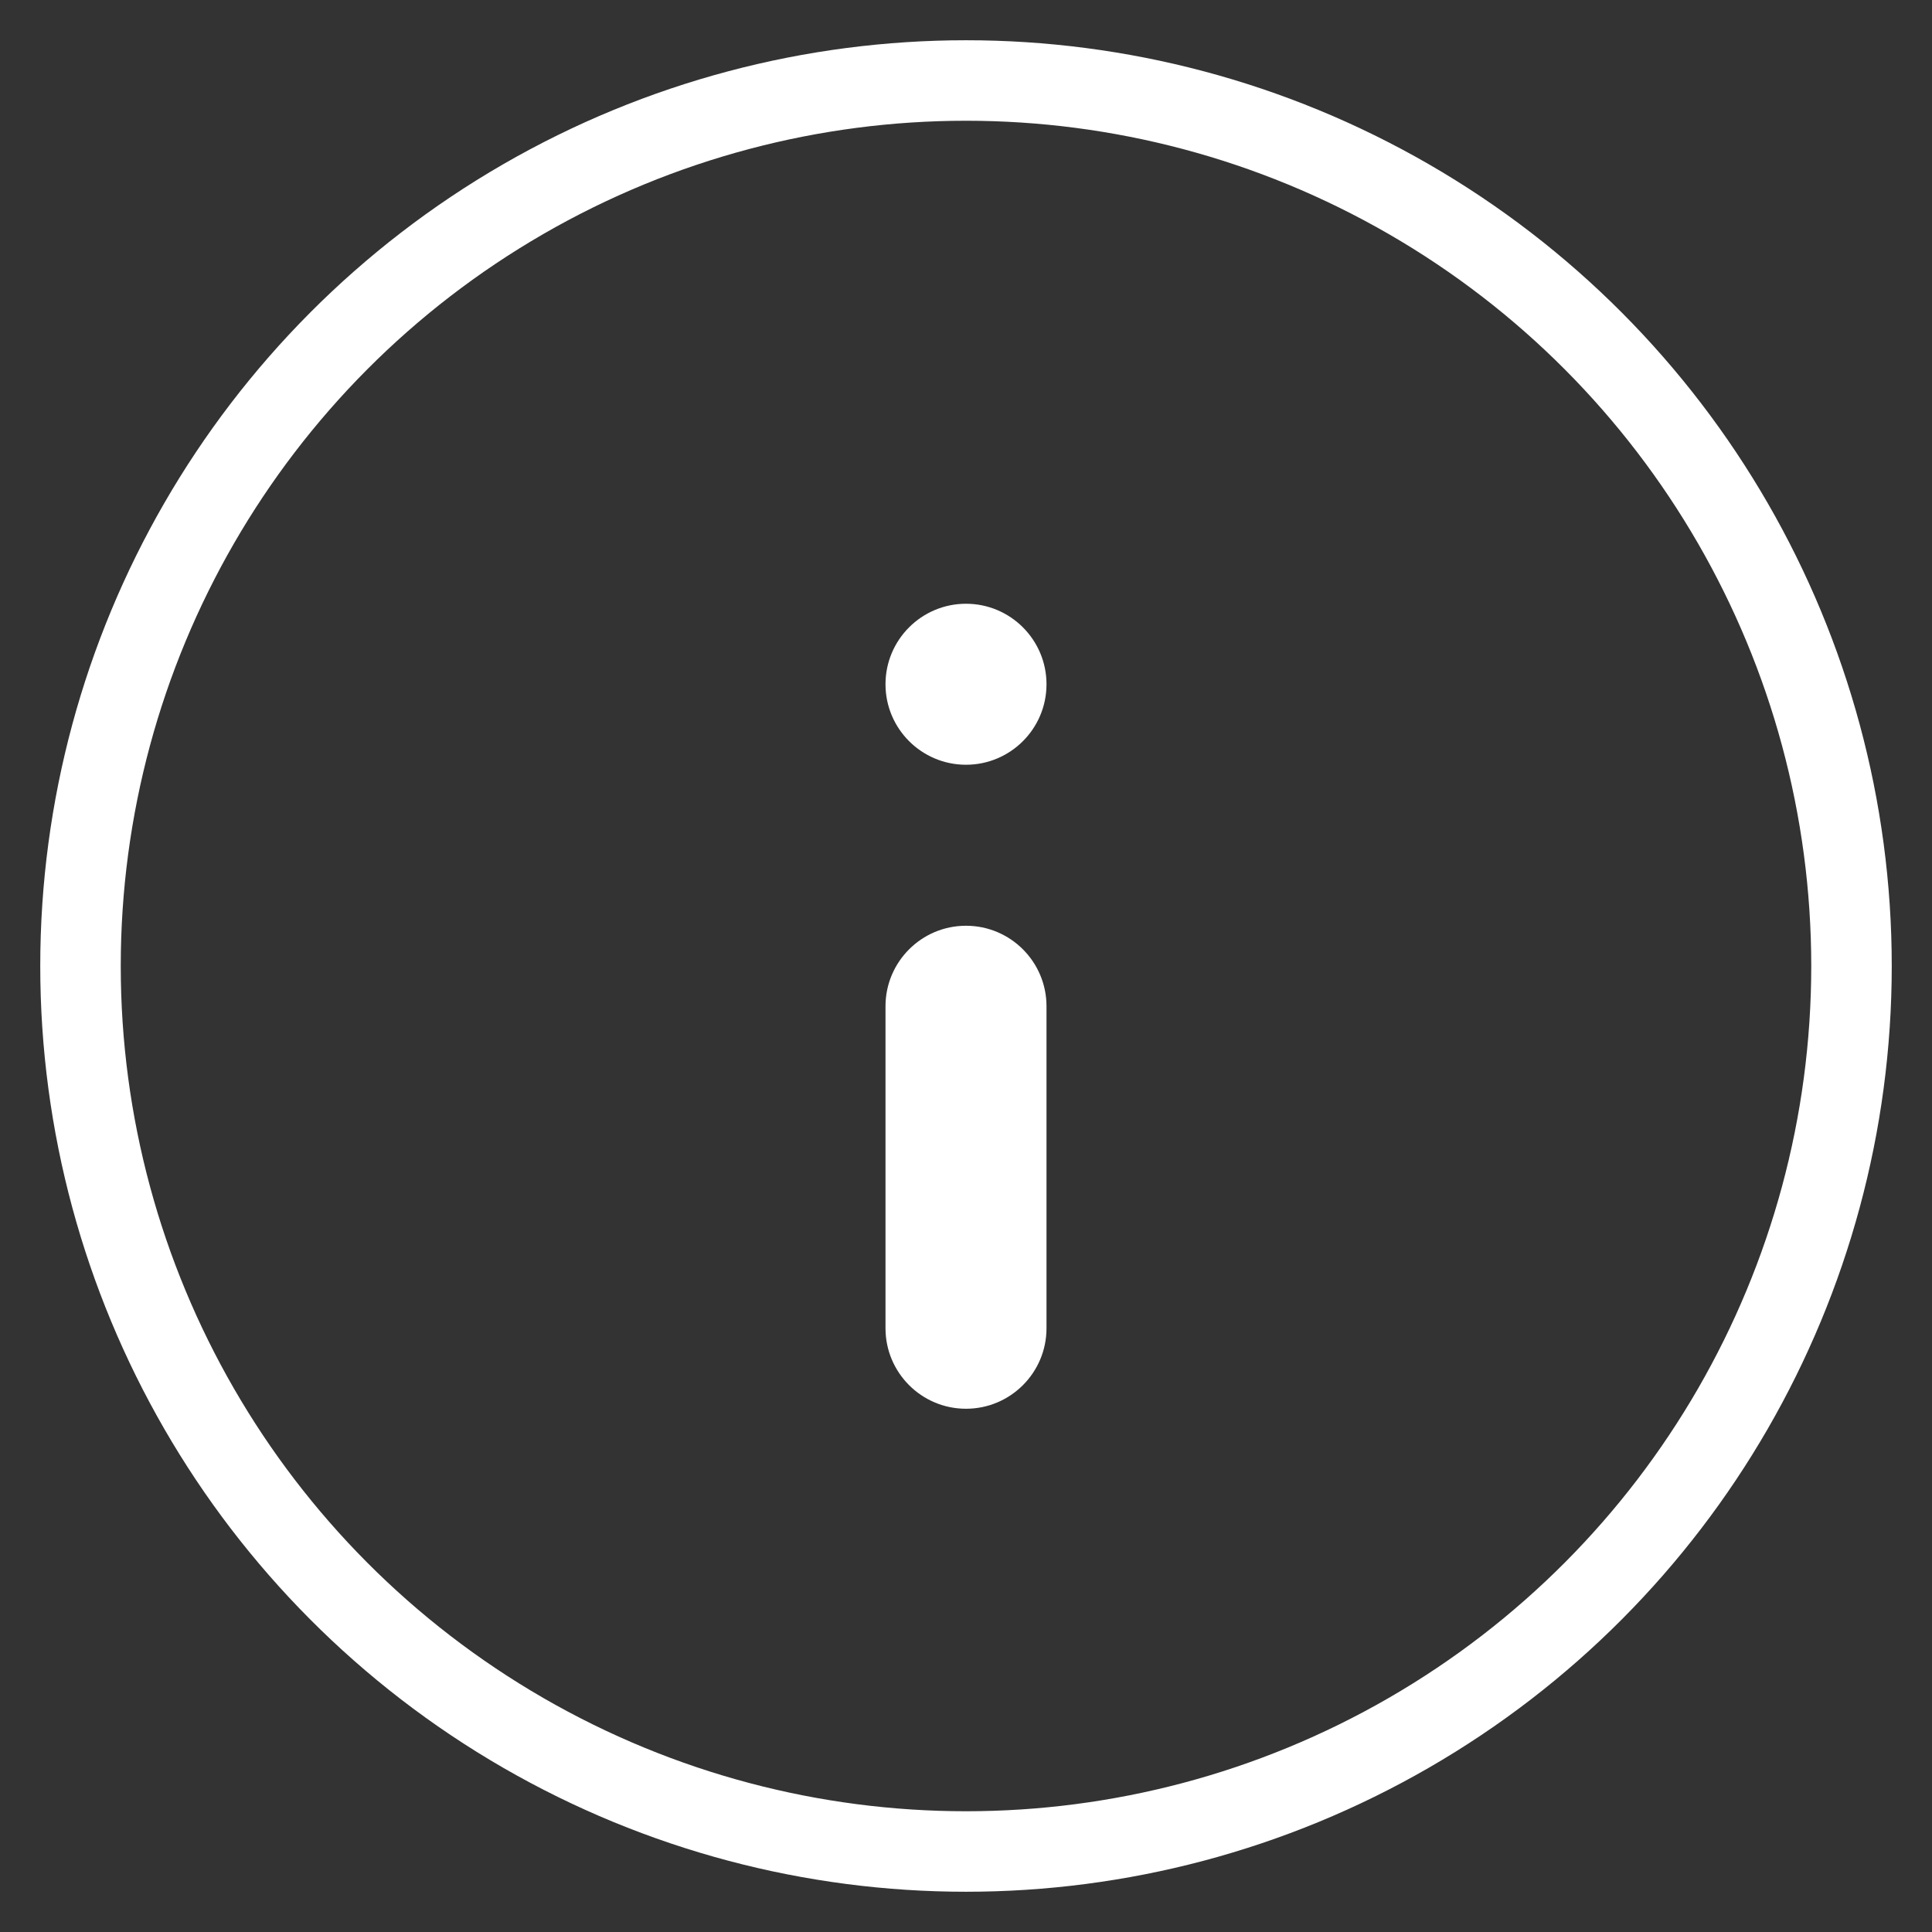 <?xml version="1.0" encoding="UTF-8"?>
<svg width="24px" height="24px" viewBox="0 0 24 24" version="1.1" xmlns="http://www.w3.org/2000/svg" xmlns:xlink="http://www.w3.org/1999/xlink">
    <rect x="0" y="0" width="24" height="24" fill="#333333" stroke="none"/>
    <!-- Generator: Sketch 51.3 (57544) - http://www.bohemiancoding.com/sketch -->
    <title>security</title>
    <desc>Created with Sketch.</desc>
    <defs></defs>
    <g id="Designs-14th-sep" stroke="none" stroke-width="1" fill="none" fill-rule="evenodd">
        <g id="2.5_Acknowledgement" transform="translate(-455, -320)">
            <g id="message" transform="translate(435, 300)">
                <g id="security" transform="translate(21, 21)">
                    <path d="M10,15.5 L10,11.5 C10,10.948 10.448,10.5 11,10.5 L11,10.5 C11.552,10.5 12,10.948 12,11.5 L12,15.5 C12,16.052 11.552,16.5 11,16.5 L11,16.5 C10.448,16.5 10,16.052 10,15.5 Z M10,7.5 L10,7.5 C10,6.948 10.448,6.5 11,6.5 L11,6.5 C11.552,6.5 12,6.948 12,7.5 L12,7.5 C12,8.052 11.552,8.5 11,8.5 L11,8.5 C10.448,8.5 10,8.052 10,7.5 Z" id="exclaimation" fill="#FFFFFF" transform="translate(11, 11.75) scale(1, -1) rotate(180) translate(-11, -11.75) "></path>
                    <circle id="Oval" stroke="#FFFFFF" fill-rule="nonzero" cx="11" cy="11" r="11"></circle>
                </g>
            </g>
        </g>
    </g>
</svg>